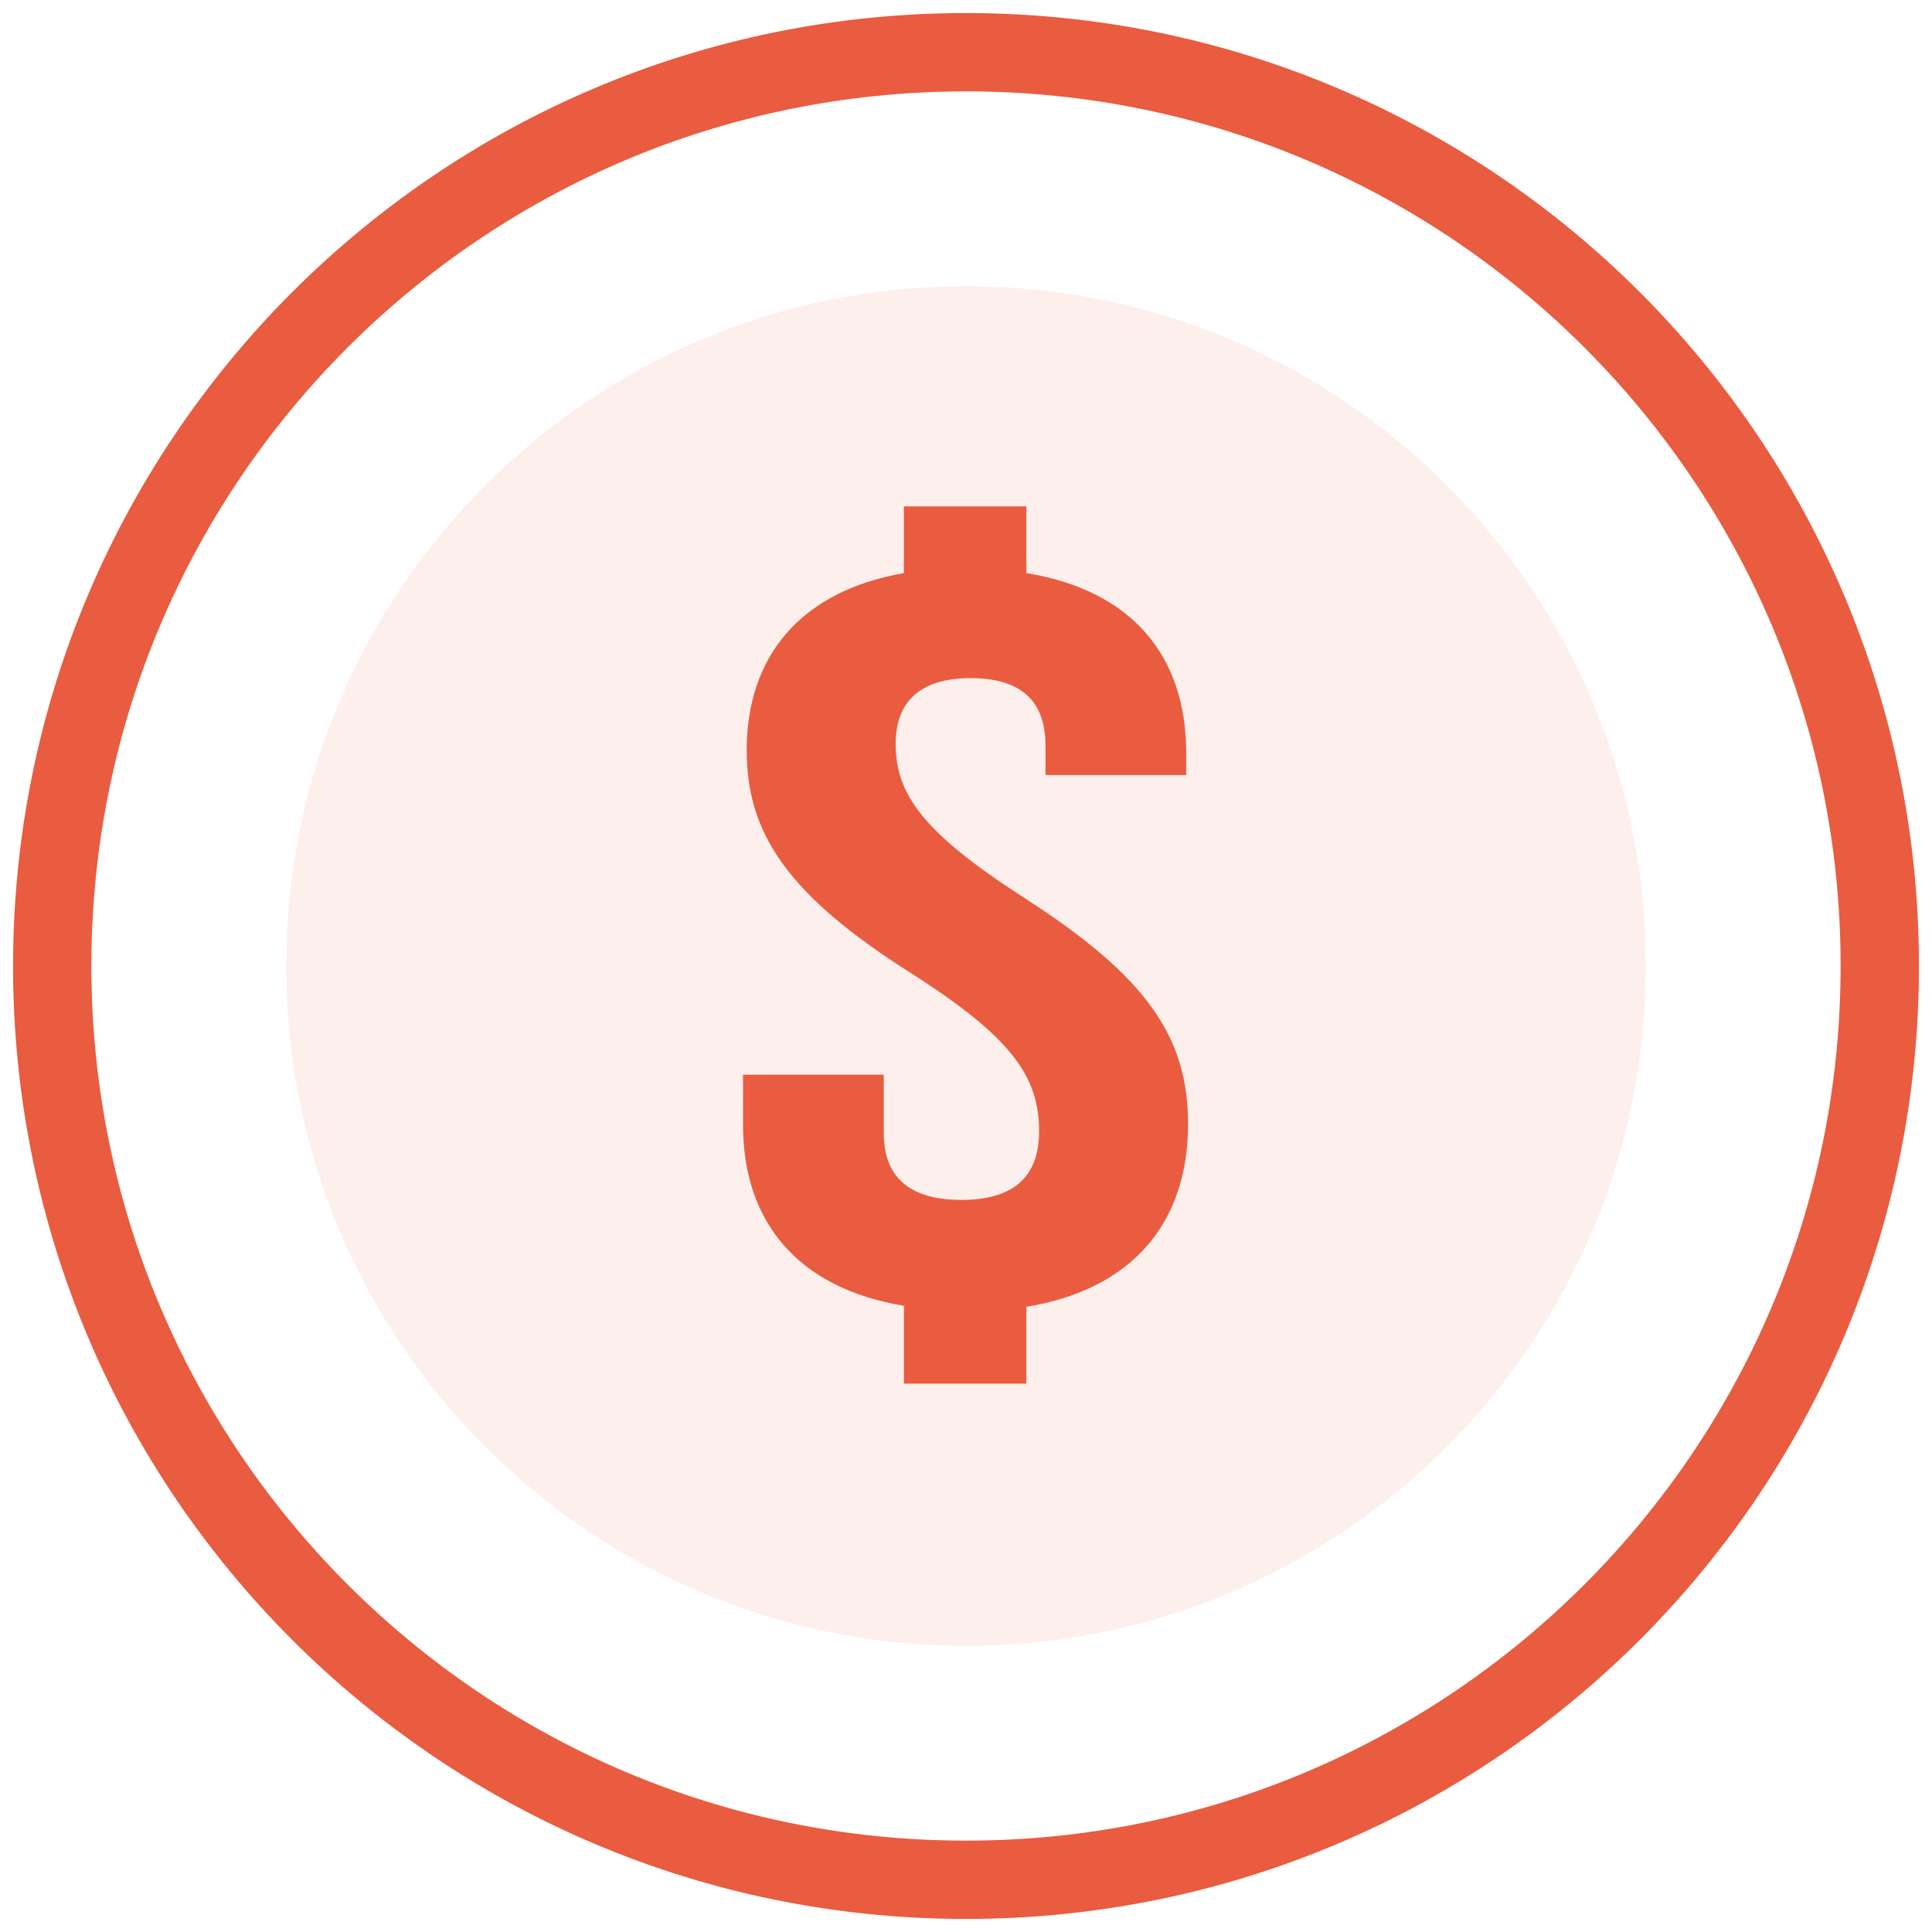 <svg width="74" height="74" viewBox="0 0 74 74" fill="none" xmlns="http://www.w3.org/2000/svg">
<path opacity="0.1" d="M37 63.041C51.381 63.041 63.04 51.382 63.04 37.001C63.04 22.619 51.381 10.961 37 10.961C22.618 10.961 10.96 22.619 10.96 37.001C10.96 51.382 22.618 63.041 37 63.041Z" fill="#E95C40"/>
<path d="M37 72C56.33 72 72 56.33 72 37C72 17.67 56.33 2 37 2C17.67 2 2 17.67 2 37C2 56.33 17.67 72 37 72Z" stroke="#E95C40" stroke-width="3" stroke-linecap="round" stroke-linejoin="round"/>
<path d="M34.655 50.02C30.56 49.355 28.46 46.8 28.46 43.09V41.164H33.85V43.404C33.85 45.224 35.005 45.959 36.825 45.959C38.645 45.959 39.8 45.224 39.8 43.334C39.8 41.234 38.75 39.73 34.9 37.279C30.21 34.304 28.6 31.959 28.6 28.739C28.6 25.169 30.63 22.649 34.62 21.95V19.395H39.31V21.95C43.37 22.614 45.435 25.134 45.435 28.845V29.684H40.045V28.564C40.045 26.744 38.995 25.974 37.175 25.974C35.355 25.974 34.305 26.779 34.305 28.494C34.305 30.419 35.355 31.89 39.205 34.374C43.895 37.385 45.505 39.694 45.505 43.054C45.505 46.834 43.37 49.389 39.31 50.054V52.995H34.62V50.054L34.655 50.02Z" fill="#E95C40"/>
</svg>

